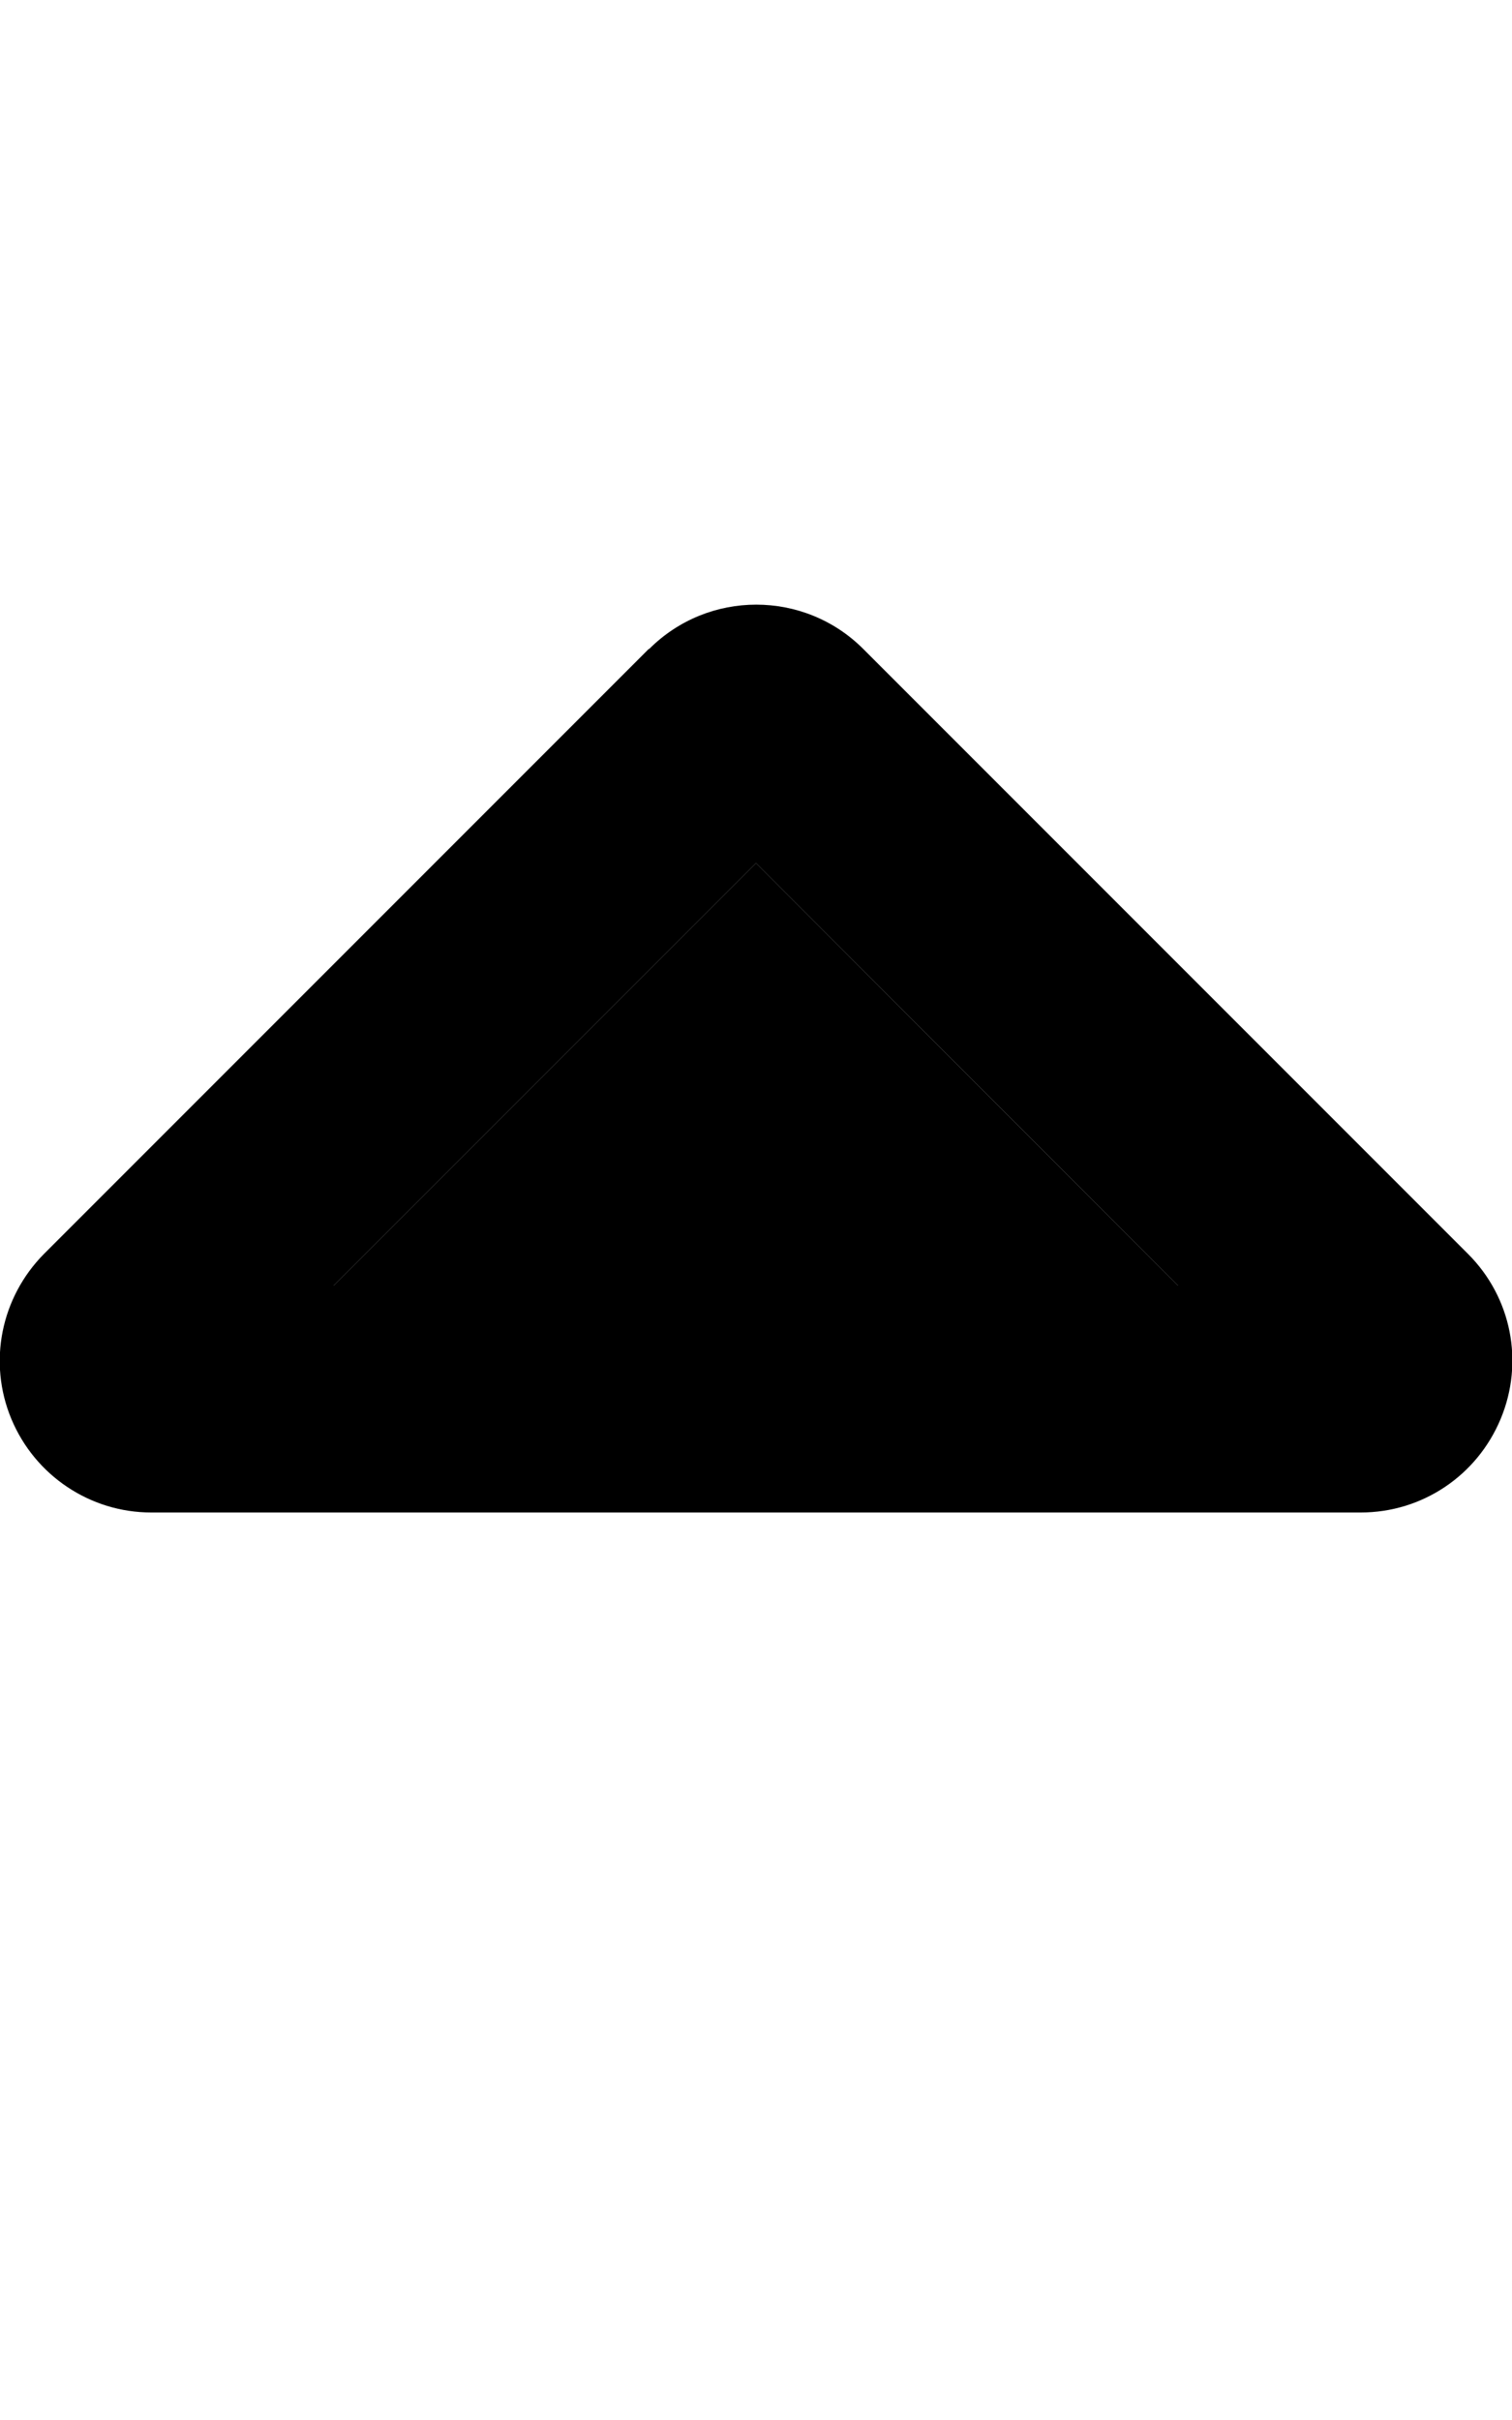 <svg xmlns="http://www.w3.org/2000/svg" viewBox="0 0 320 512"><path class="pr-icon-duotone-secondary" d="M70.6 272l178.7 0L160 182.6 70.6 272z"/><path class="pr-icon-duotone-primary" d="M160 182.6L70.6 272l178.7 0L160 182.6zm-22.6-45.3c12.5-12.5 32.8-12.5 45.3 0l128 128c9.2 9.2 11.9 22.9 6.9 34.9s-16.6 19.8-29.6 19.8L32 320c-12.9 0-24.6-7.8-29.6-19.8s-2.2-25.7 6.9-34.9l128-128z"/></svg>